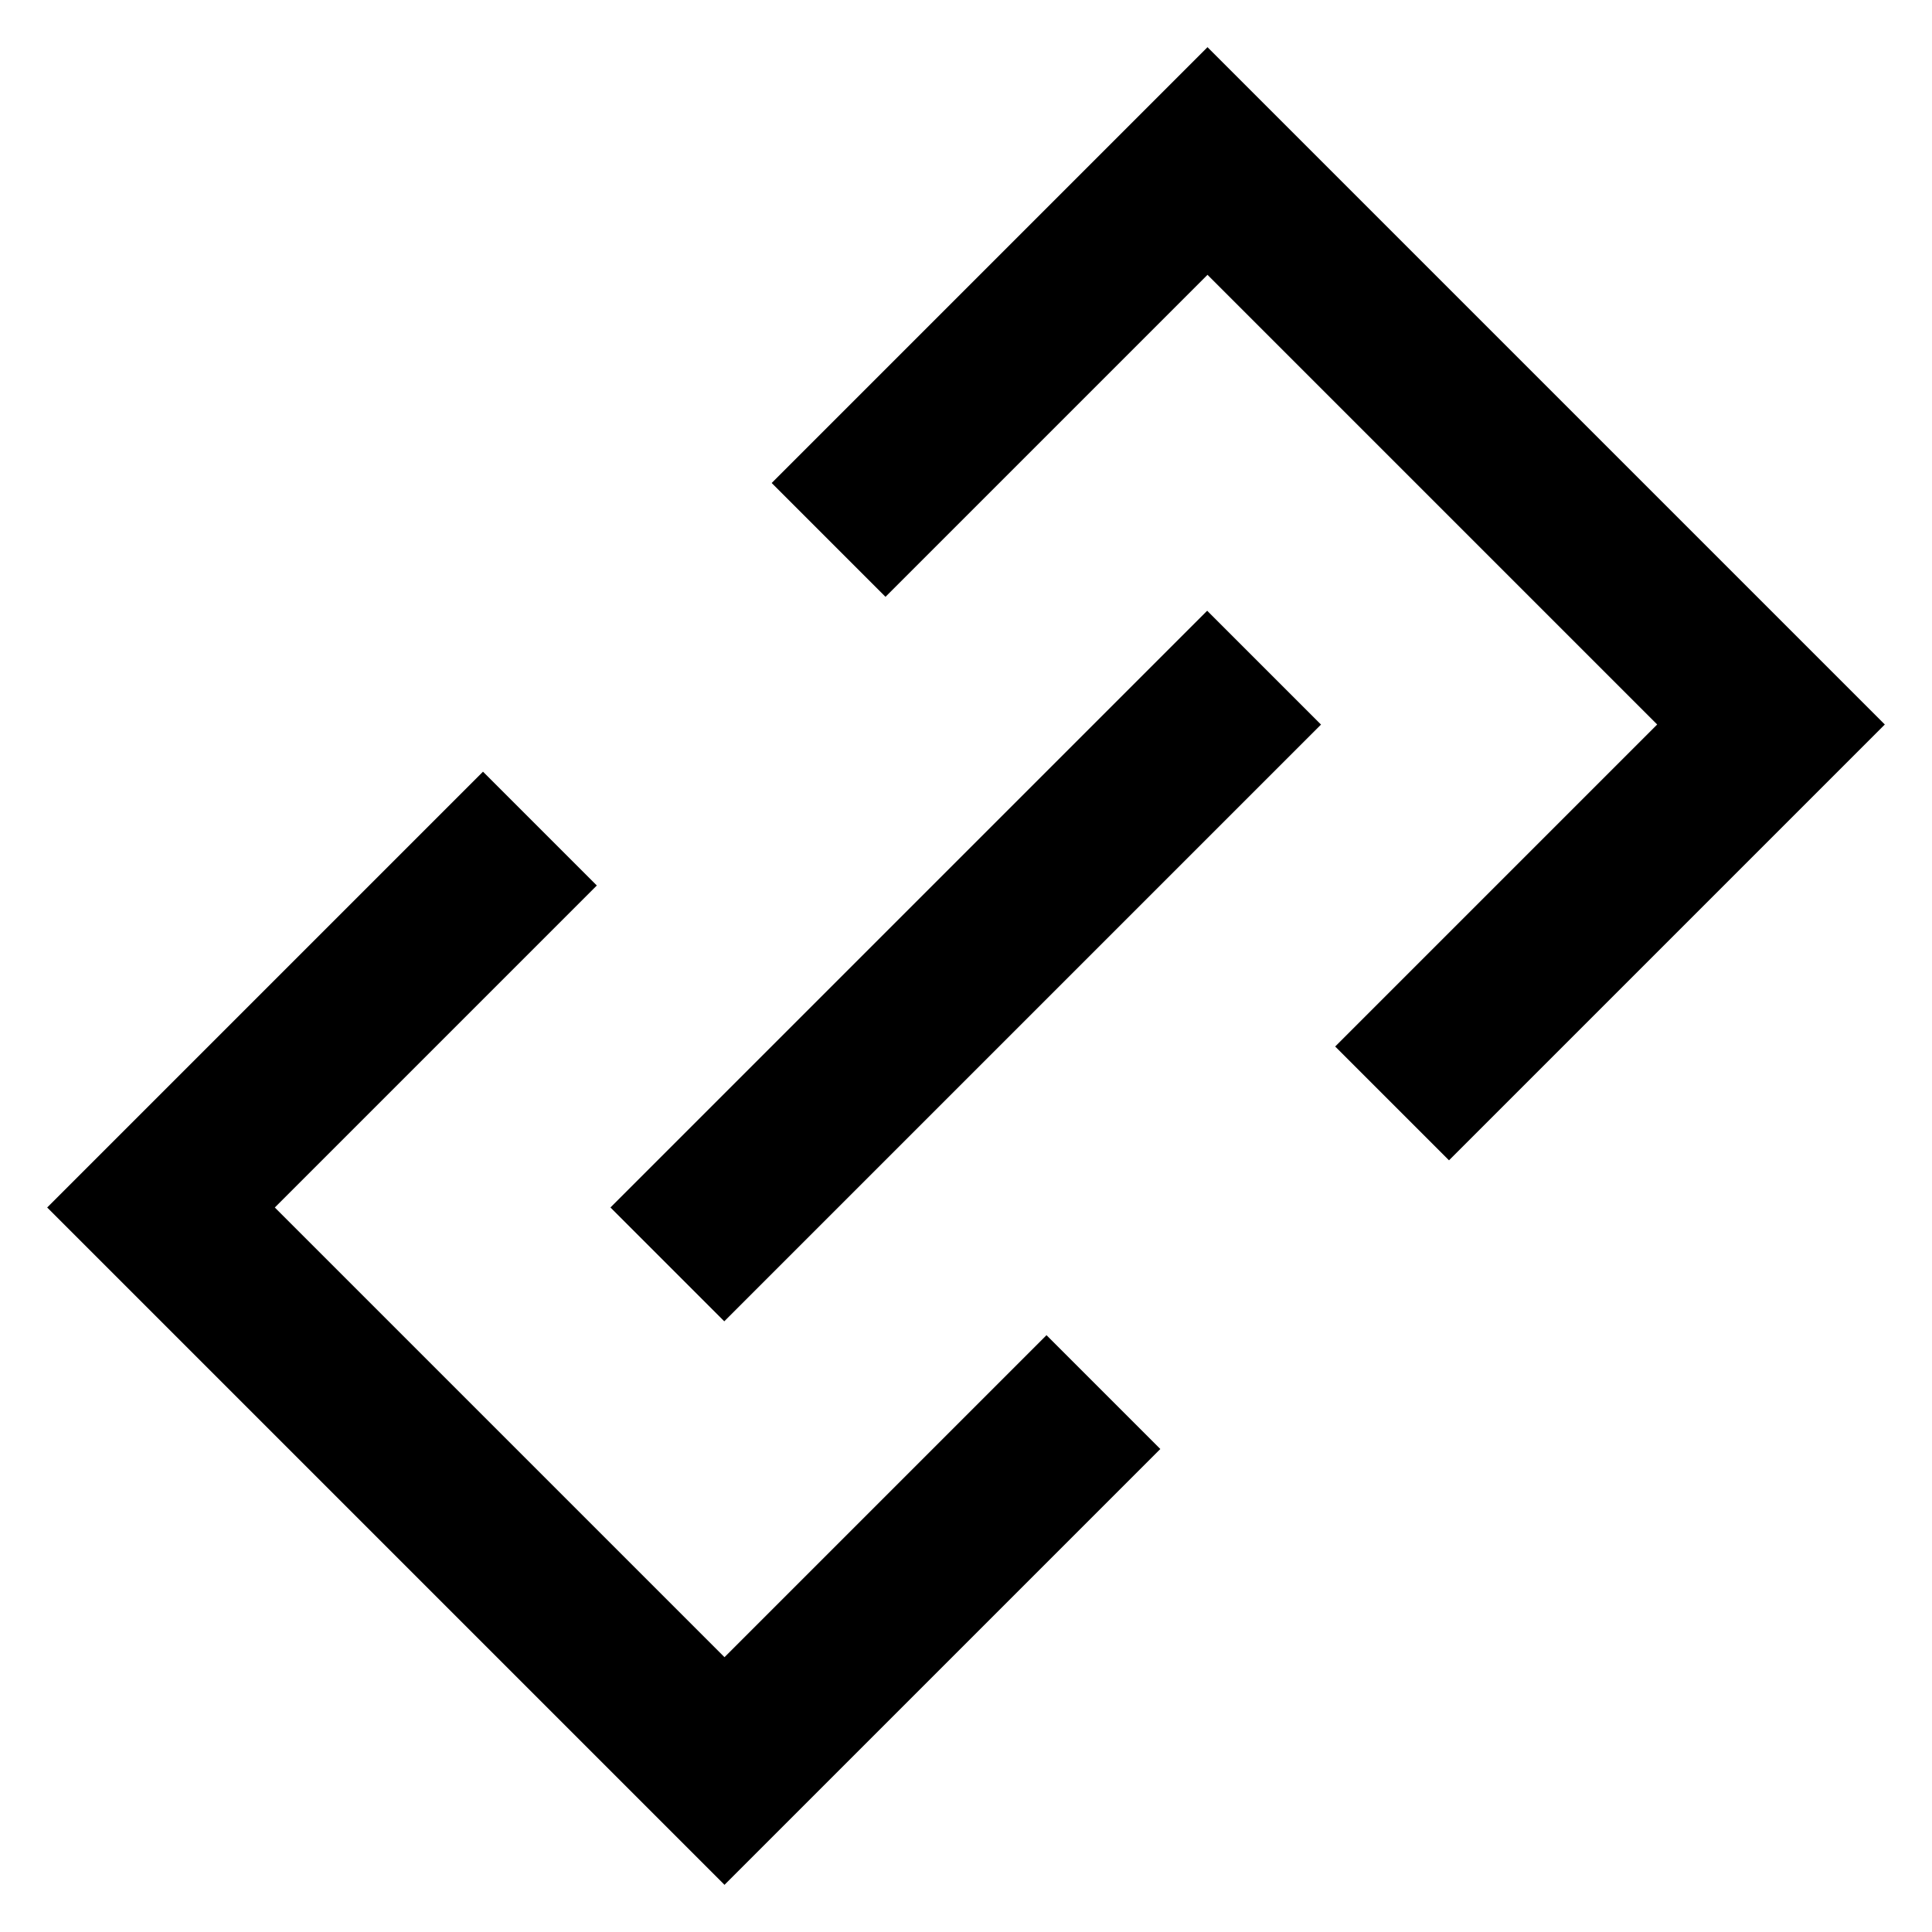 <?xml version="1.0" encoding="utf-8"?>
<!-- Generator: Adobe Illustrator 19.2.1, SVG Export Plug-In . SVG Version: 6.00 Build 0)  -->
<!DOCTYPE svg PUBLIC "-//W3C//DTD SVG 1.1//EN" "http://www.w3.org/Graphics/SVG/1.1/DTD/svg11.dtd">
<svg version="1.1" id="Layer_1" xmlns="http://www.w3.org/2000/svg" xmlns:xlink="http://www.w3.org/1999/xlink" x="0px" y="0px"
	 width="24px" height="24px" viewBox="0 0 24 24" enable-background="new 0 0 24 24" xml:space="preserve">
<polygon points="18,14.414 23.414,9 15,0.586 9.586,6 11,7.414 15,3.414 20.586,9 16.586,13 "/>
<polygon points="6,9.586 0.586,15 9,23.414 14.414,18 13,16.586 9,20.586 3.414,15 7.414,11 "/>
<rect x="6.757" y="11" transform="matrix(0.707 -0.707 0.707 0.707 -4.971 12)" width="10.485" height="2"/>
</svg>
